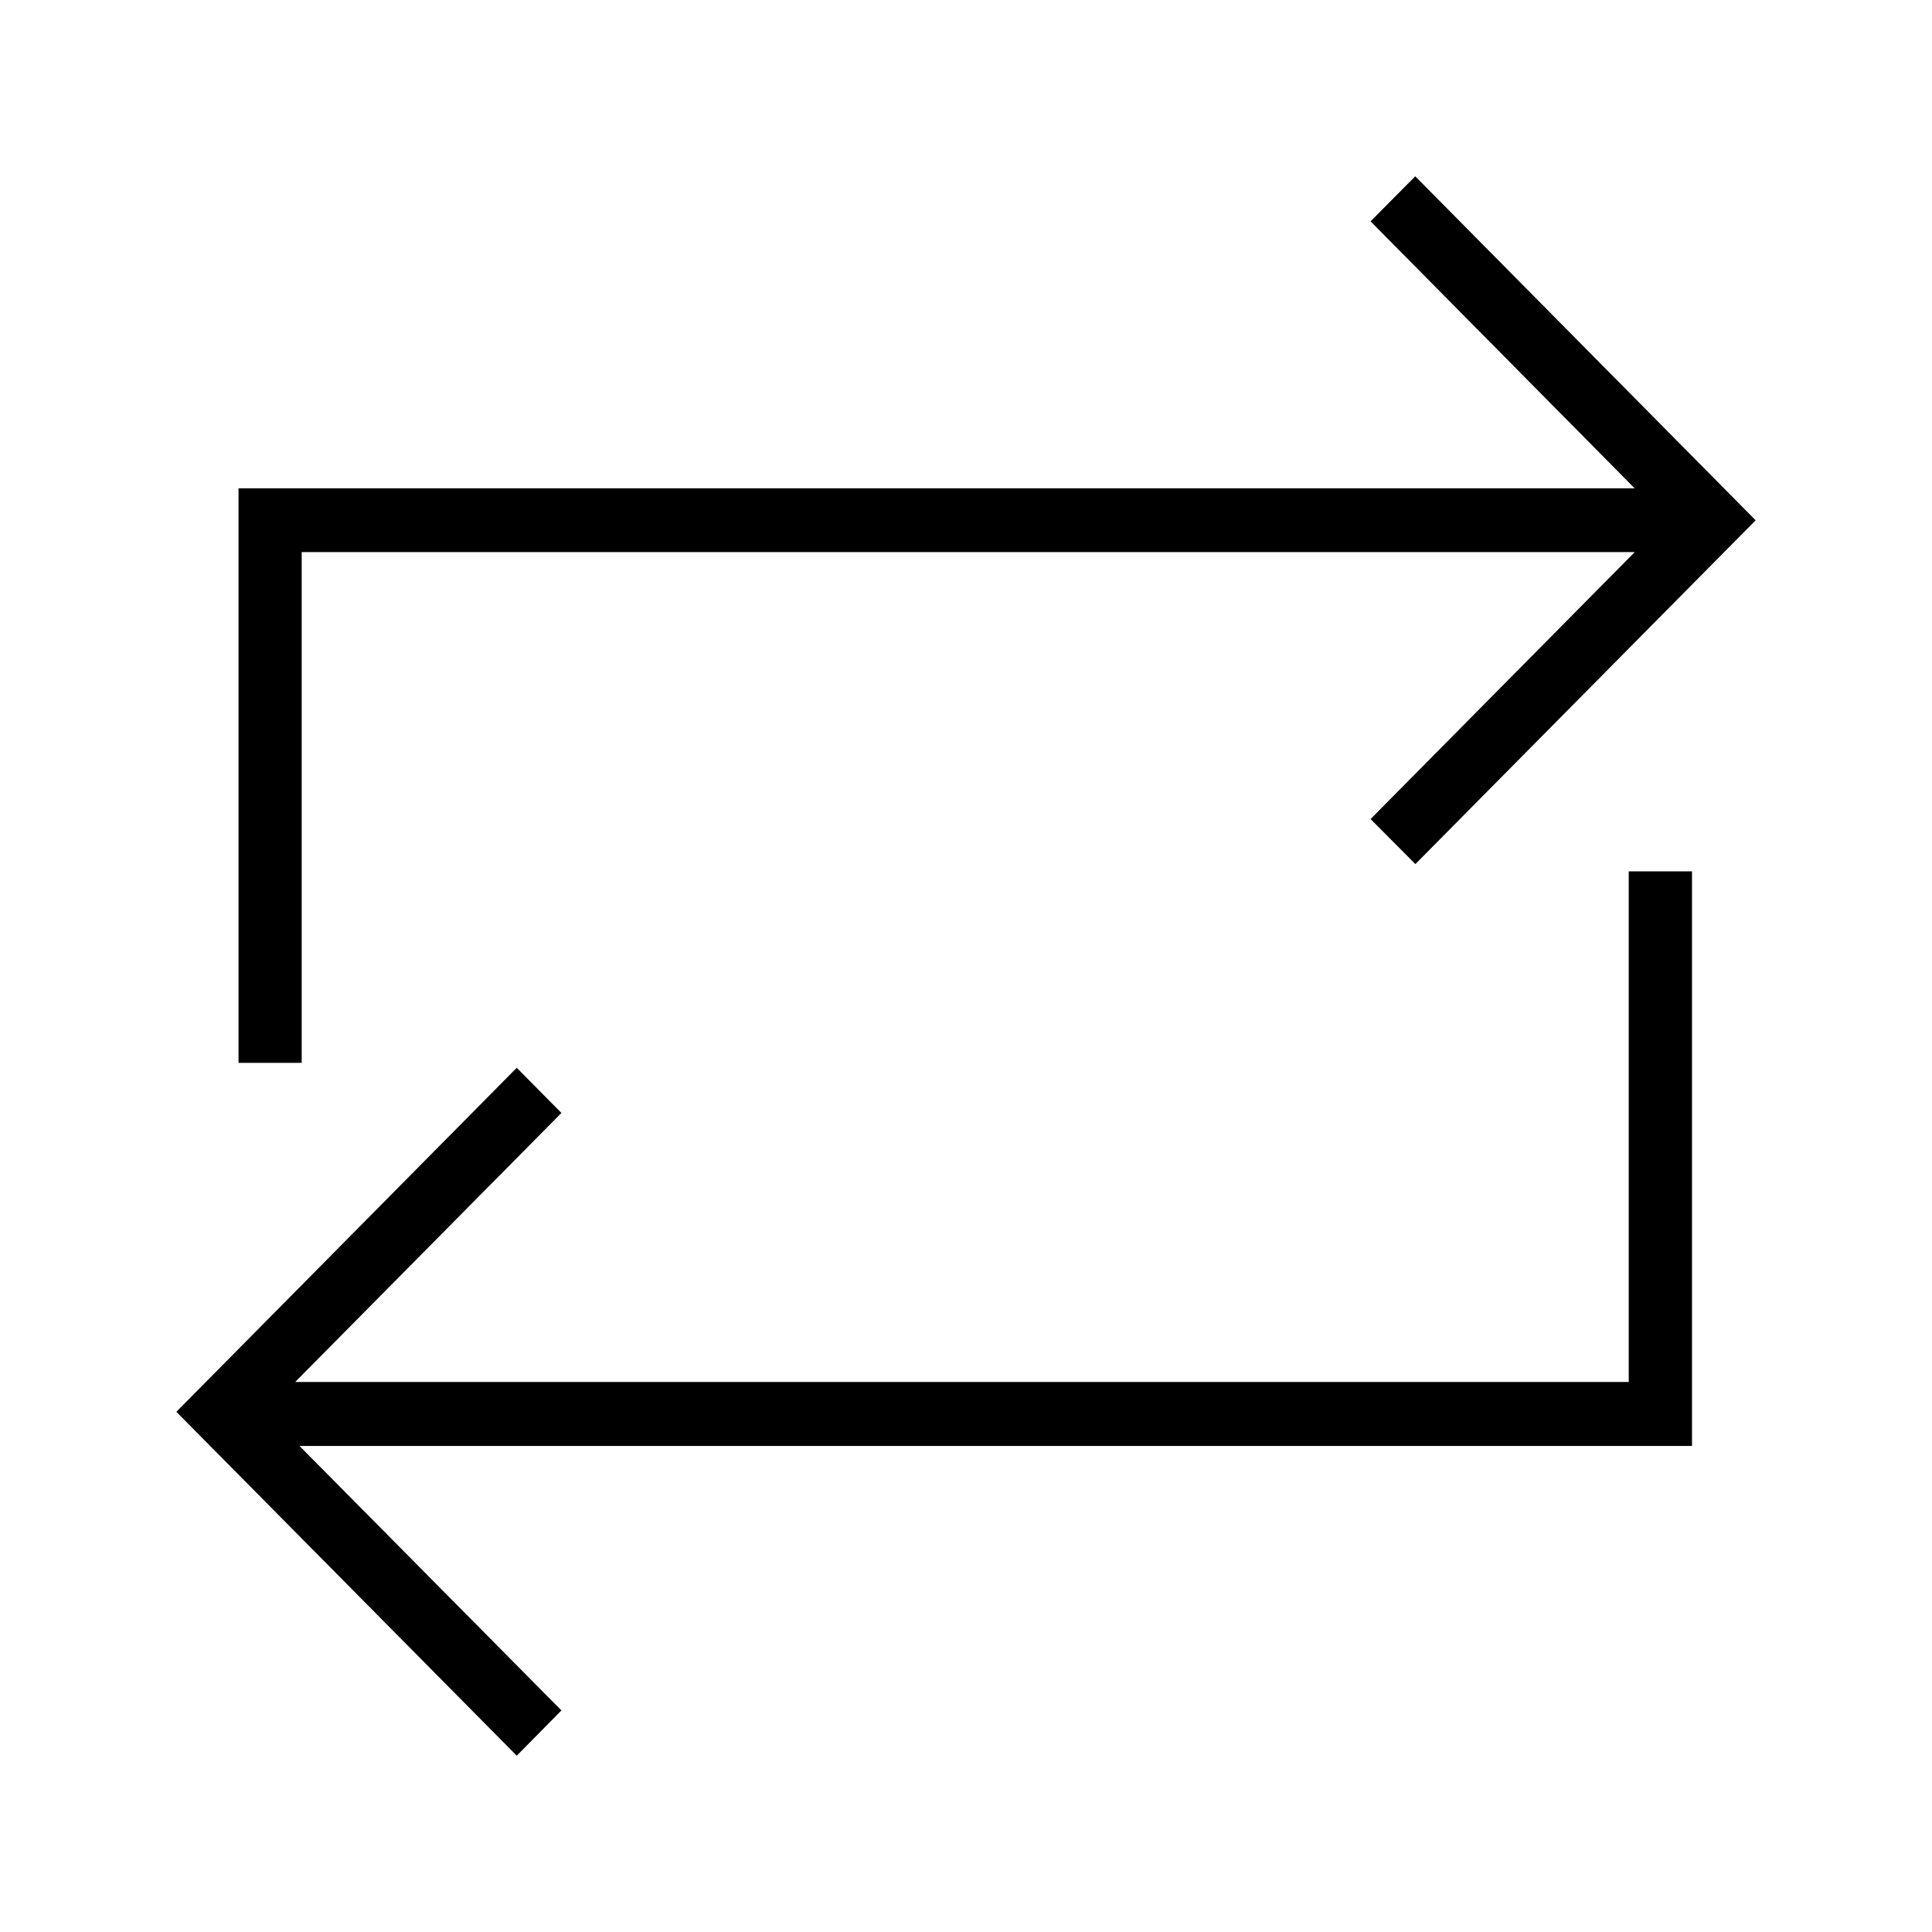 <?xml version="1.0" encoding="utf-8"?>
<!-- Generator: Adobe Illustrator 16.0.0, SVG Export Plug-In . SVG Version: 6.00 Build 0)  -->
<!DOCTYPE svg PUBLIC "-//W3C//DTD SVG 1.1//EN" "http://www.w3.org/Graphics/SVG/1.1/DTD/svg11.dtd">
<svg version="1.1" id="Layer_1" xmlns="http://www.w3.org/2000/svg" xmlns:xlink="http://www.w3.org/1999/xlink" x="0px" y="0px"
	 width="1000px" height="1000px" viewBox="0 0 1000 1000" enable-background="new 0 0 1000 1000" xml:space="preserve">
<g>
	<g>
		<path d="M843.031,715.312h-690.25l137.812-139.25l-23.125-23.375L91.281,730.75l176.188,178l23.125-23.438L155.031,748.438h720.75
			V451h-32.75V715.312z M156.156,285.75h690l-136.75,138.188l23.188,23.312l176.125-177.938L732.531,91.25l-23.125,23.312
			L846.094,252.75H123.469v297.375h32.688V285.75z"/>
	</g>
</g>
</svg>

